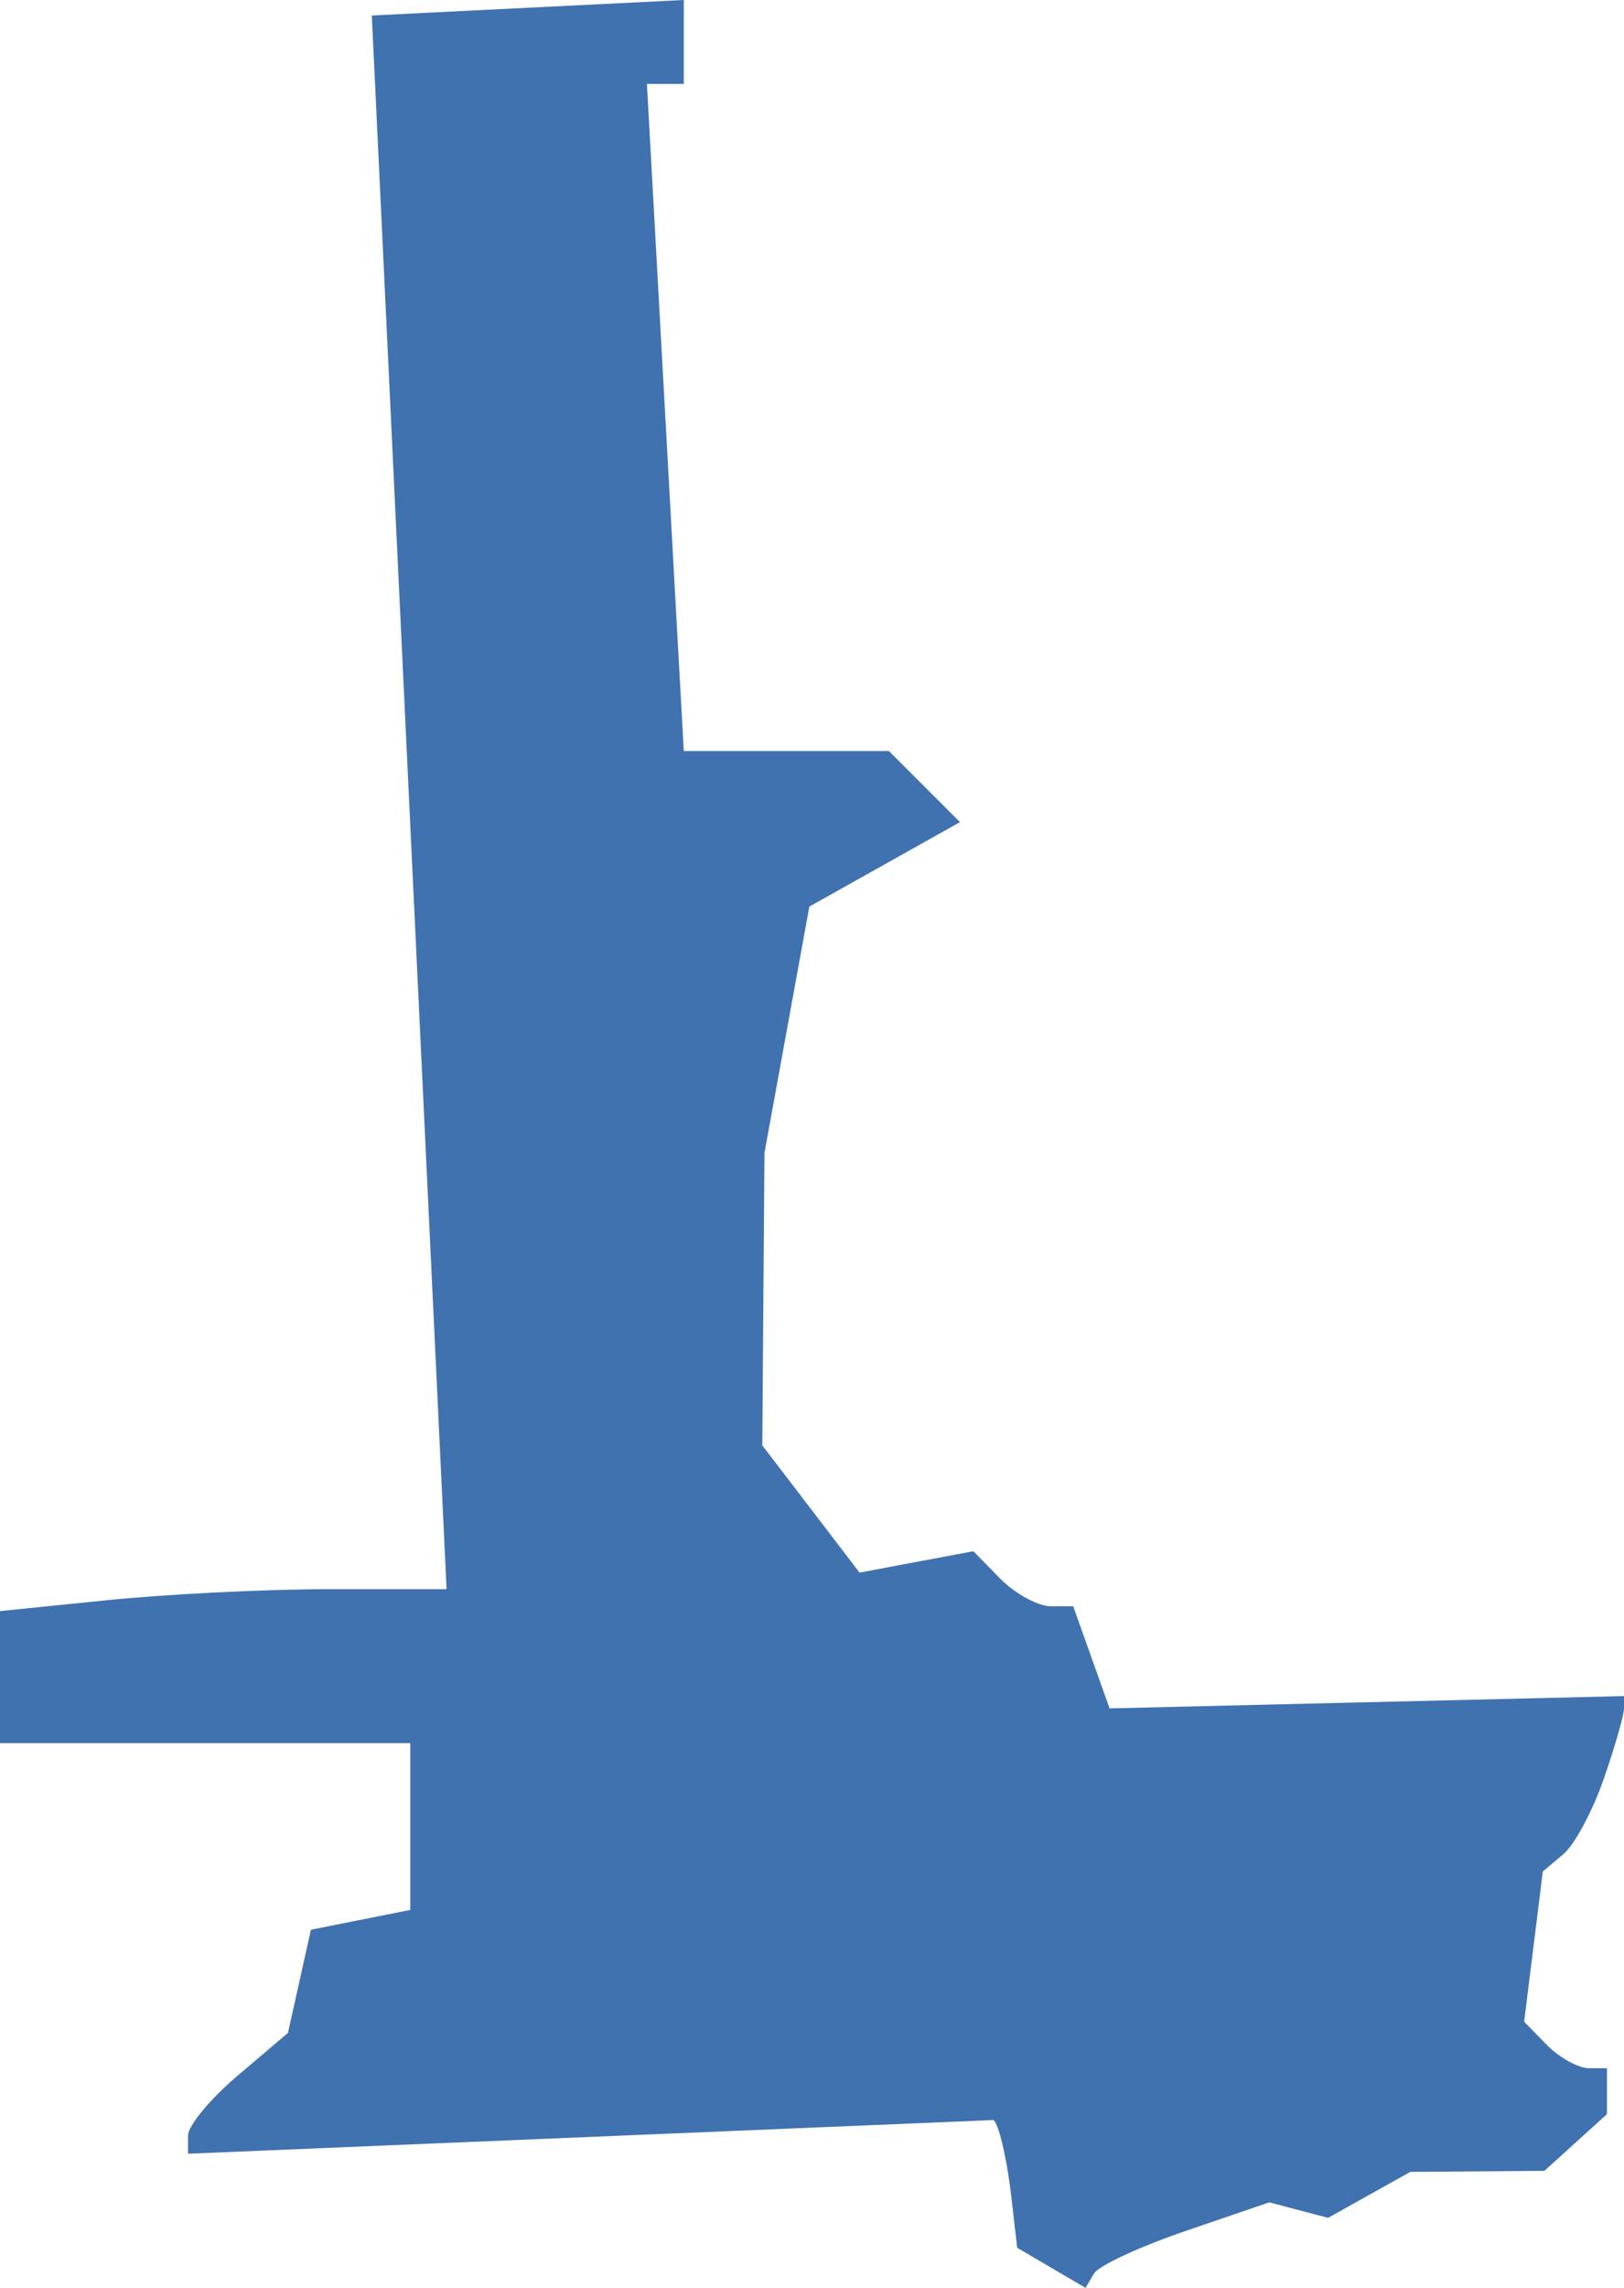 <?xml version="1.0" encoding="UTF-8" standalone="no"?>
<svg
   xmlns:dc="http://purl.org/dc/elements/1.1/"
   xmlns:cc="http://creativecommons.org/ns#"
   xmlns:rdf="http://www.w3.org/1999/02/22-rdf-syntax-ns#"
   xmlns:svg="http://www.w3.org/2000/svg"
   xmlns="http://www.w3.org/2000/svg"
   xmlns:sodipodi="http://sodipodi.sourceforge.net/DTD/sodipodi-0.dtd"
   xmlns:inkscape="http://www.inkscape.org/namespaces/inkscape"
   version="1.0"
   width="53.877"
   height="75.853"
   id="svg2"
   sodipodi:docname="OK_1.svg"
   inkscape:version="0.92.2 5c3e80d, 2017-08-06">
  <defs
     id="defs6" />
  <sodipodi:namedview
     pagecolor="#ffffff"
     bordercolor="#666666"
     borderopacity="1"
     objecttolerance="10"
     gridtolerance="10"
     guidetolerance="10"
     inkscape:pageopacity="0"
     inkscape:pageshadow="2"
     inkscape:window-width="640"
     inkscape:window-height="480"
     id="namedview4"
     showgrid="false"
     inkscape:zoom="0.12542268"
     inkscape:cx="-49.670154"
     inkscape:cy="160.80758"
     inkscape:window-x="0"
     inkscape:window-y="0"
     inkscape:window-maximized="0"
     inkscape:current-layer="svg2" />
  <path
     d="M 22.685,0 12.335,0.514 14.816,52.69 h -3.917 c -2.156,0 -5.491,0.172 -7.408,0.372 L 0,53.416 v 4.378 h 13.611 v 5.53 l -3.296,0.656 -0.762,3.421 -1.648,1.4 c -0.913,0.768 -1.666,1.671 -1.666,2.003 v 0.603 l 26.726,-1.117 c 0.223,0.234 0.481,1.599 0.585,2.534 l 0.195,1.701 2.268,1.329 0.283,-0.478 c 0.164,-0.265 1.55,-0.903 3.066,-1.418 l 2.747,-0.939 1.95,0.514 2.729,-1.524 4.449,-0.035 2.074,-1.879 v -1.524 h -0.603 c -0.334,0 -0.96,-0.34 -1.382,-0.762 l -0.762,-0.78 0.62,-4.98 0.673,-0.567 c 0.377,-0.312 0.98,-1.439 1.347,-2.499 0.367,-1.06 0.673,-2.112 0.673,-2.339 V 56.234 L 36.81,56.642 35.605,53.257 h -0.744 c -0.409,0 -1.165,-0.403 -1.666,-0.904 l -0.904,-0.922 -3.775,0.709 -3.226,-4.218 0.071,-9.694 1.489,-8.17 4.998,-2.8 -2.357,-2.357 H 22.685 L 21.462,2.783 h 1.223 z"
     style="fill:#3F72AF;fill-opacity:1"
     id="OK_1"
     inkscape:connector-curvature="0" />
</svg>
